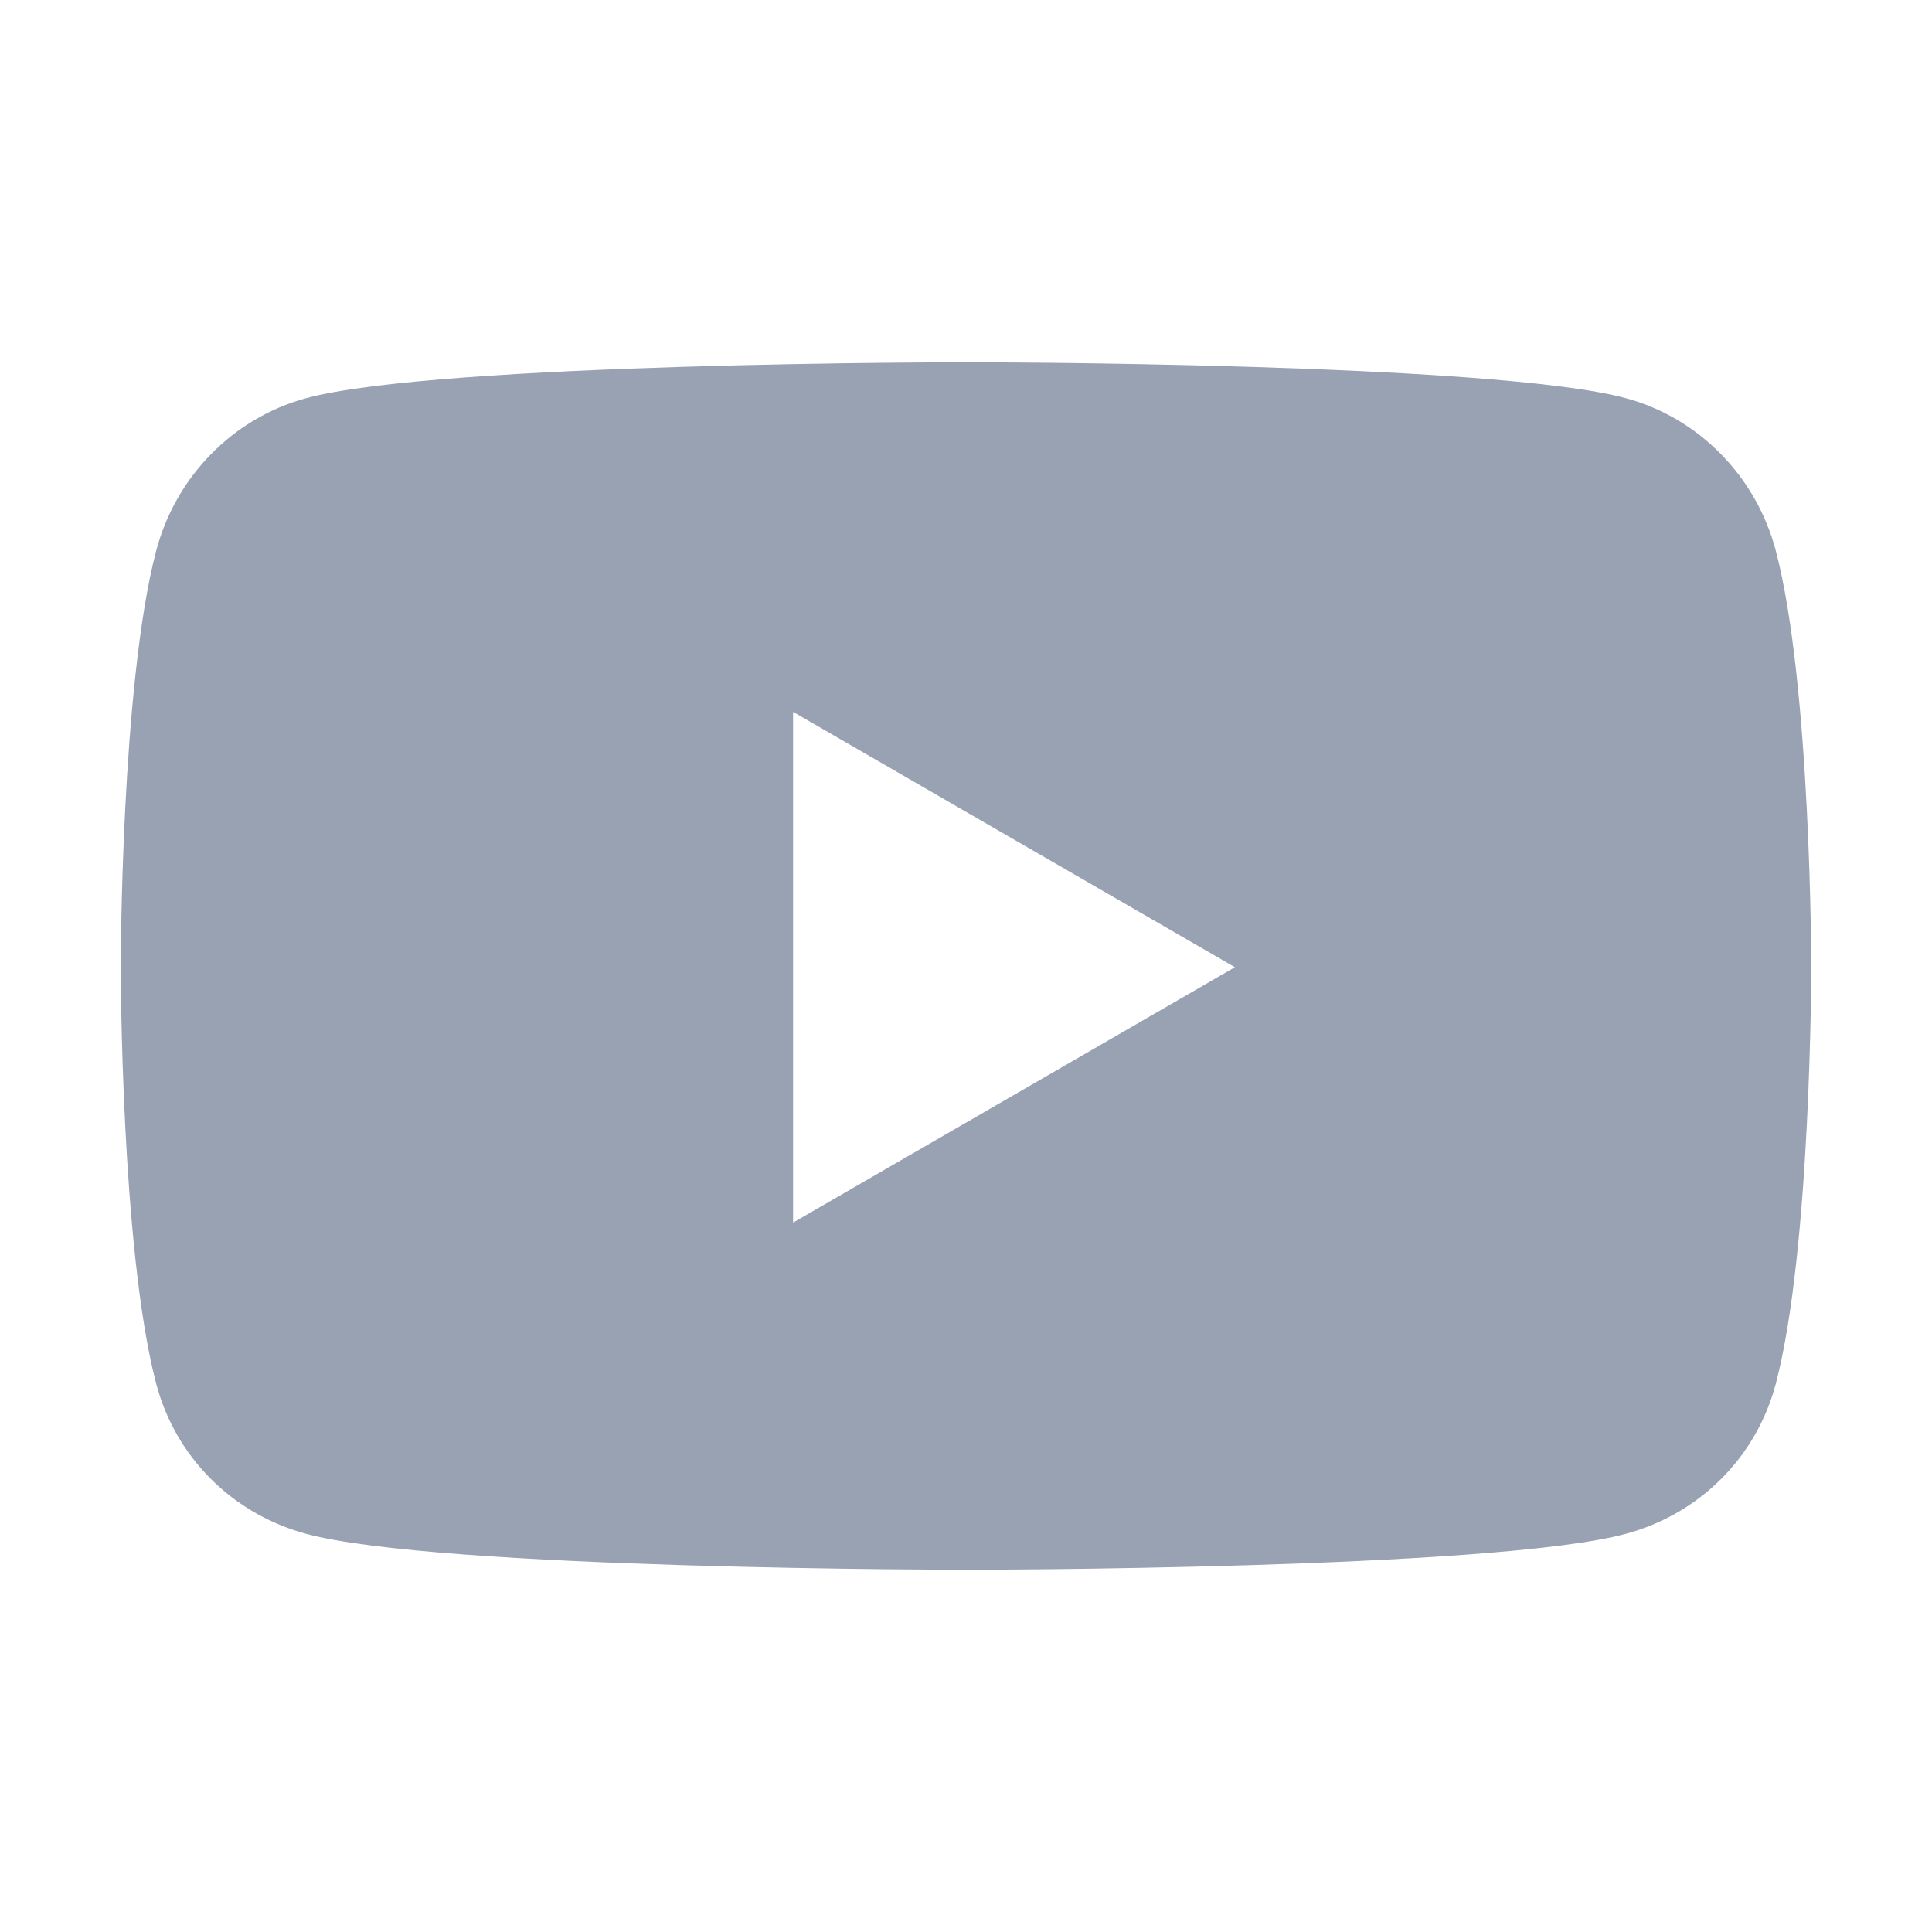 <svg width="32" height="32" viewBox="0 0 32 32" fill="none" xmlns="http://www.w3.org/2000/svg">
<path d="M29.415 9.129C29.093 7.898 28.144 6.927 26.939 6.598C24.756 6 16 6 16 6C16 6 7.244 6 5.061 6.598C3.856 6.928 2.907 7.898 2.585 9.129C2 11.362 2 16.02 2 16.02C2 16.02 2 20.678 2.585 22.911C2.907 24.143 3.856 25.073 5.061 25.402C7.244 26 16 26 16 26C16 26 24.756 26 26.939 25.402C28.144 25.073 29.093 24.143 29.415 22.911C30 20.678 30 16.02 30 16.02C30 16.02 30 11.362 29.415 9.129ZM13.136 20.25V11.791L20.454 16.02L13.136 20.25Z" fill="#98A2B3"/>
</svg>
